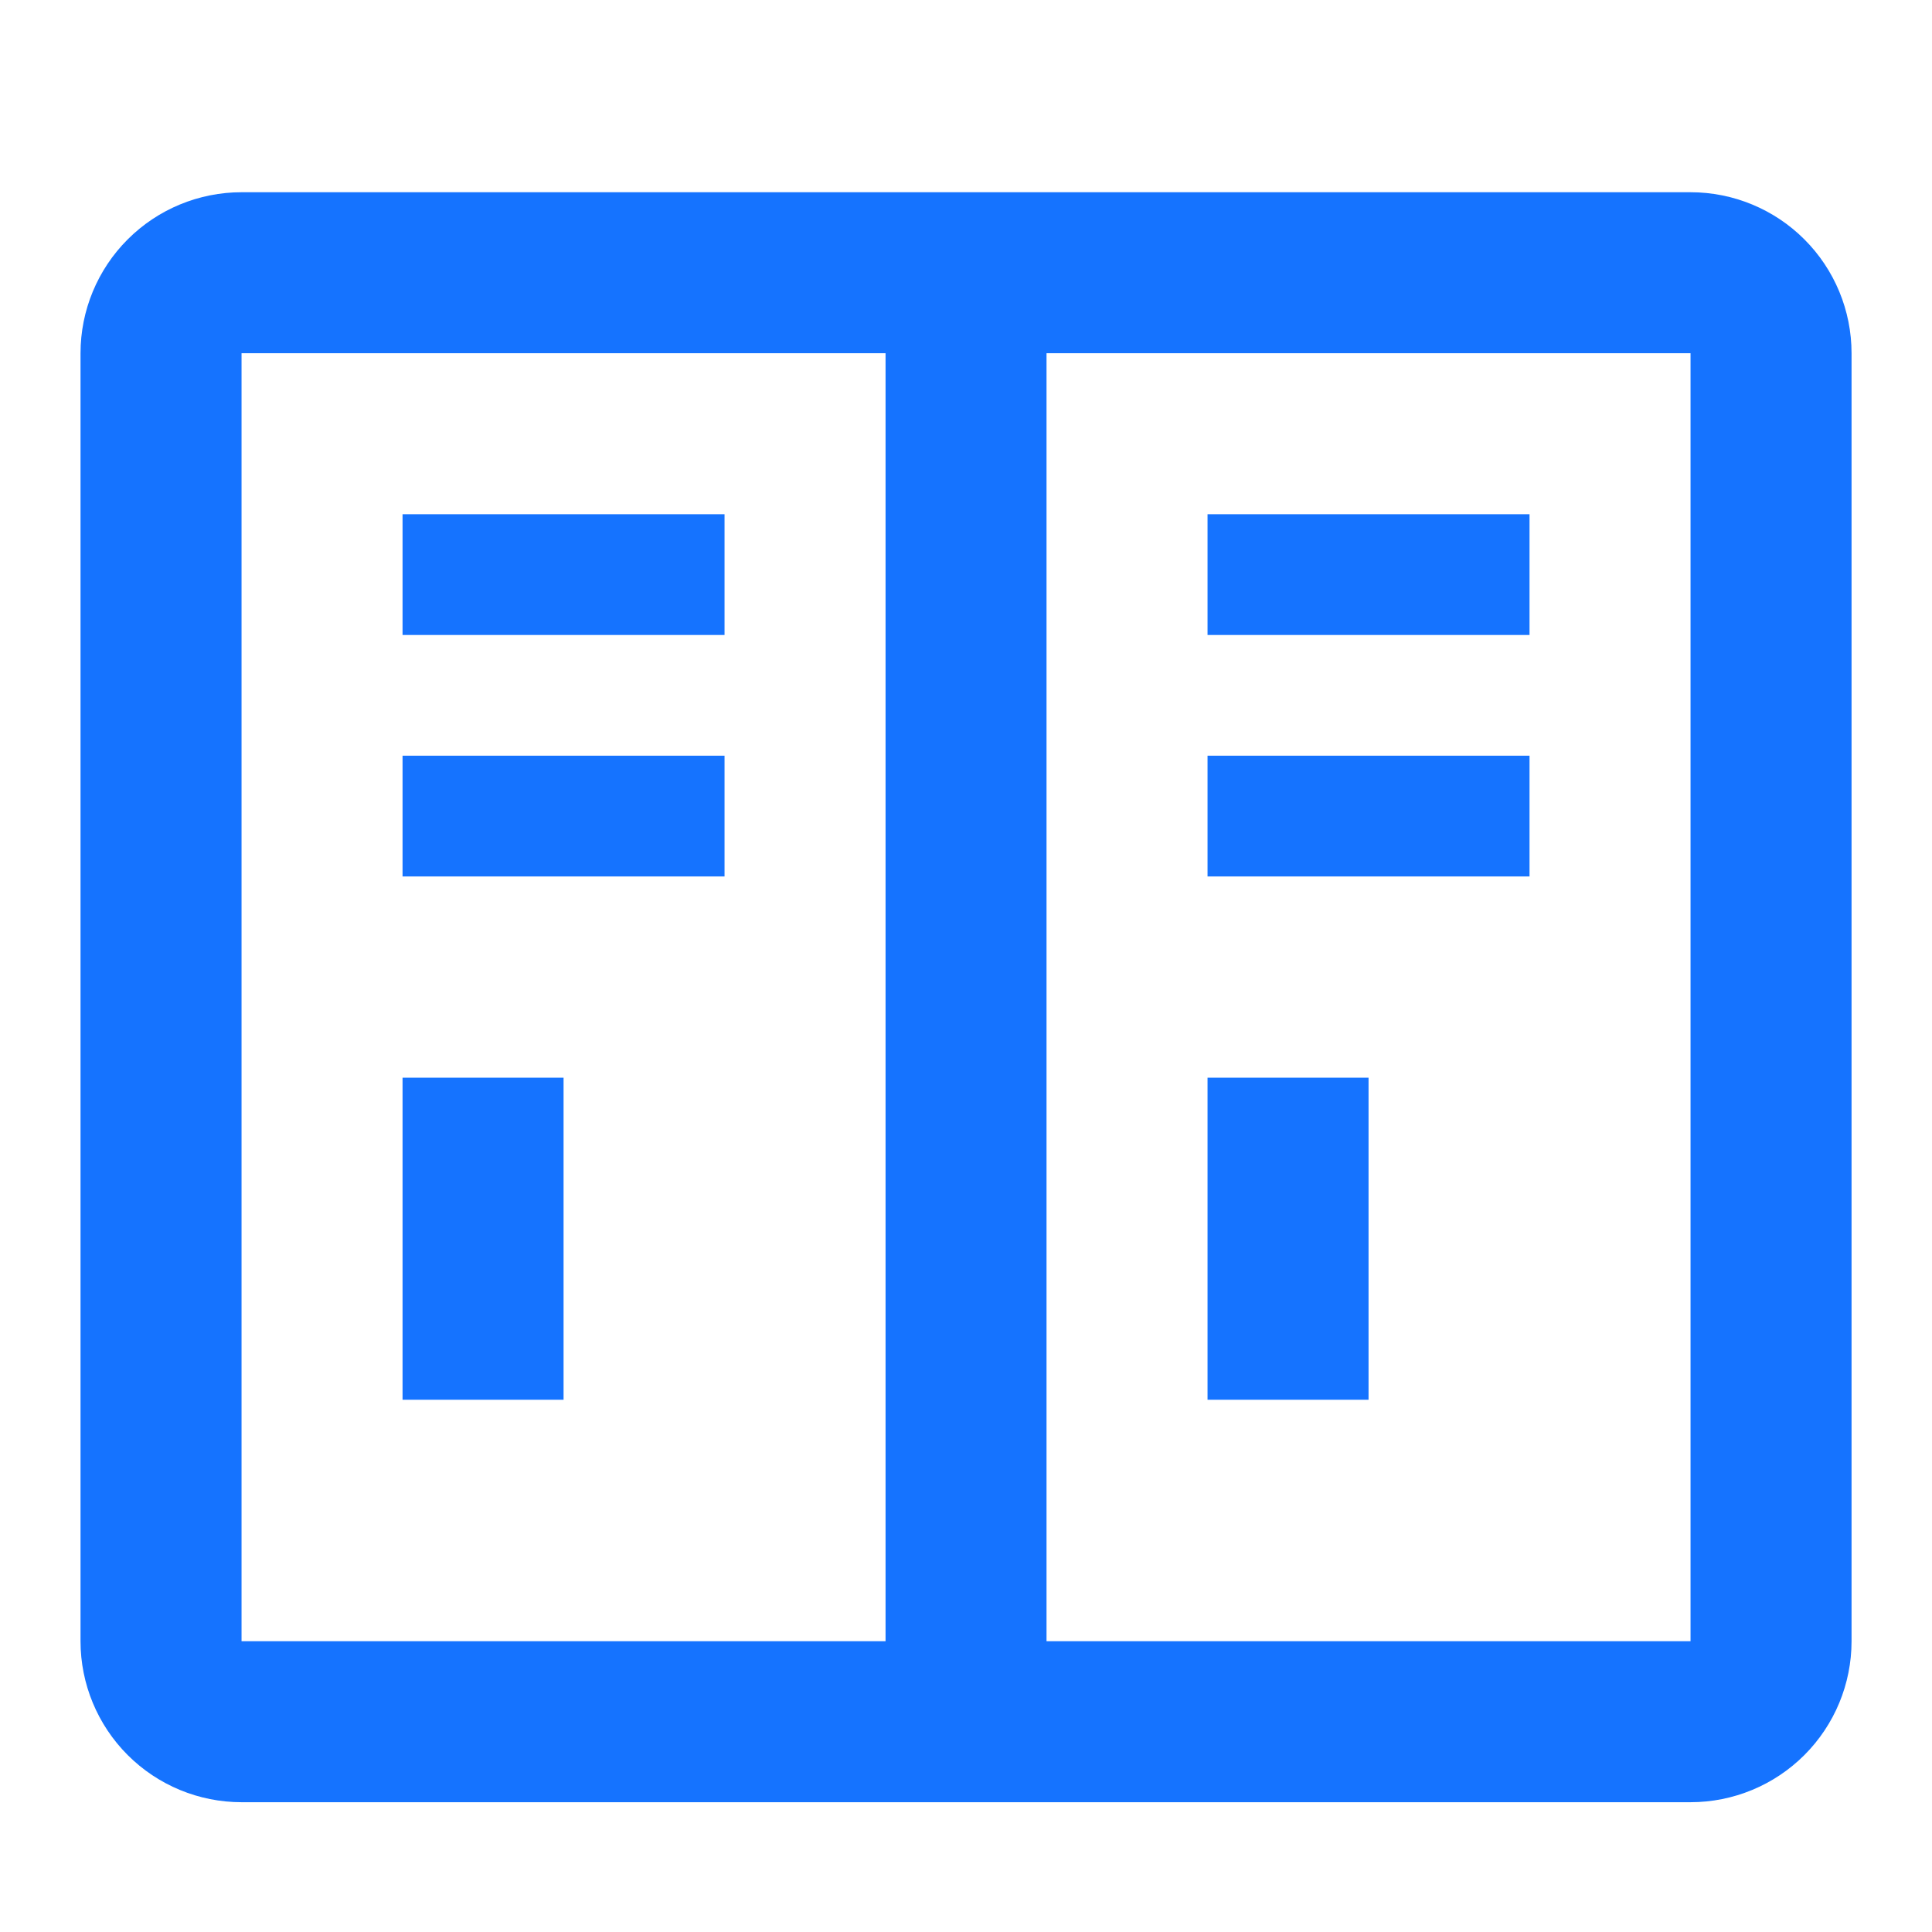 <svg width="50" height="50" viewBox="0 0 50 50" fill="none" xmlns="http://www.w3.org/2000/svg">
<path d="M6.251 4.975H43.751C44.856 4.975 45.916 5.414 46.697 6.195C47.479 6.976 47.918 8.036 47.918 9.141V42.475C47.918 43.58 47.479 44.639 46.697 45.421C45.916 46.202 44.856 46.641 43.751 46.641H6.251C5.146 46.641 4.086 46.202 3.305 45.421C2.523 44.639 2.084 43.58 2.084 42.475V9.141C2.084 8.036 2.523 6.976 3.305 6.195C4.086 5.414 5.146 4.975 6.251 4.975ZM27.084 9.141V42.475H43.751V9.141H27.084ZM6.251 9.141V42.475H22.918V9.141H6.251ZM10.418 27.891H14.585V36.225H10.418V27.891ZM10.418 13.308H18.751V16.433H10.418V13.308ZM10.418 19.558H18.751V22.683H10.418V19.558ZM31.251 27.891H35.418V36.225H31.251V27.891ZM31.251 13.308H39.584V16.433H31.251V13.308ZM31.251 19.558H39.584V22.683H31.251V19.558Z" fill="#1573FF"/>
</svg>
